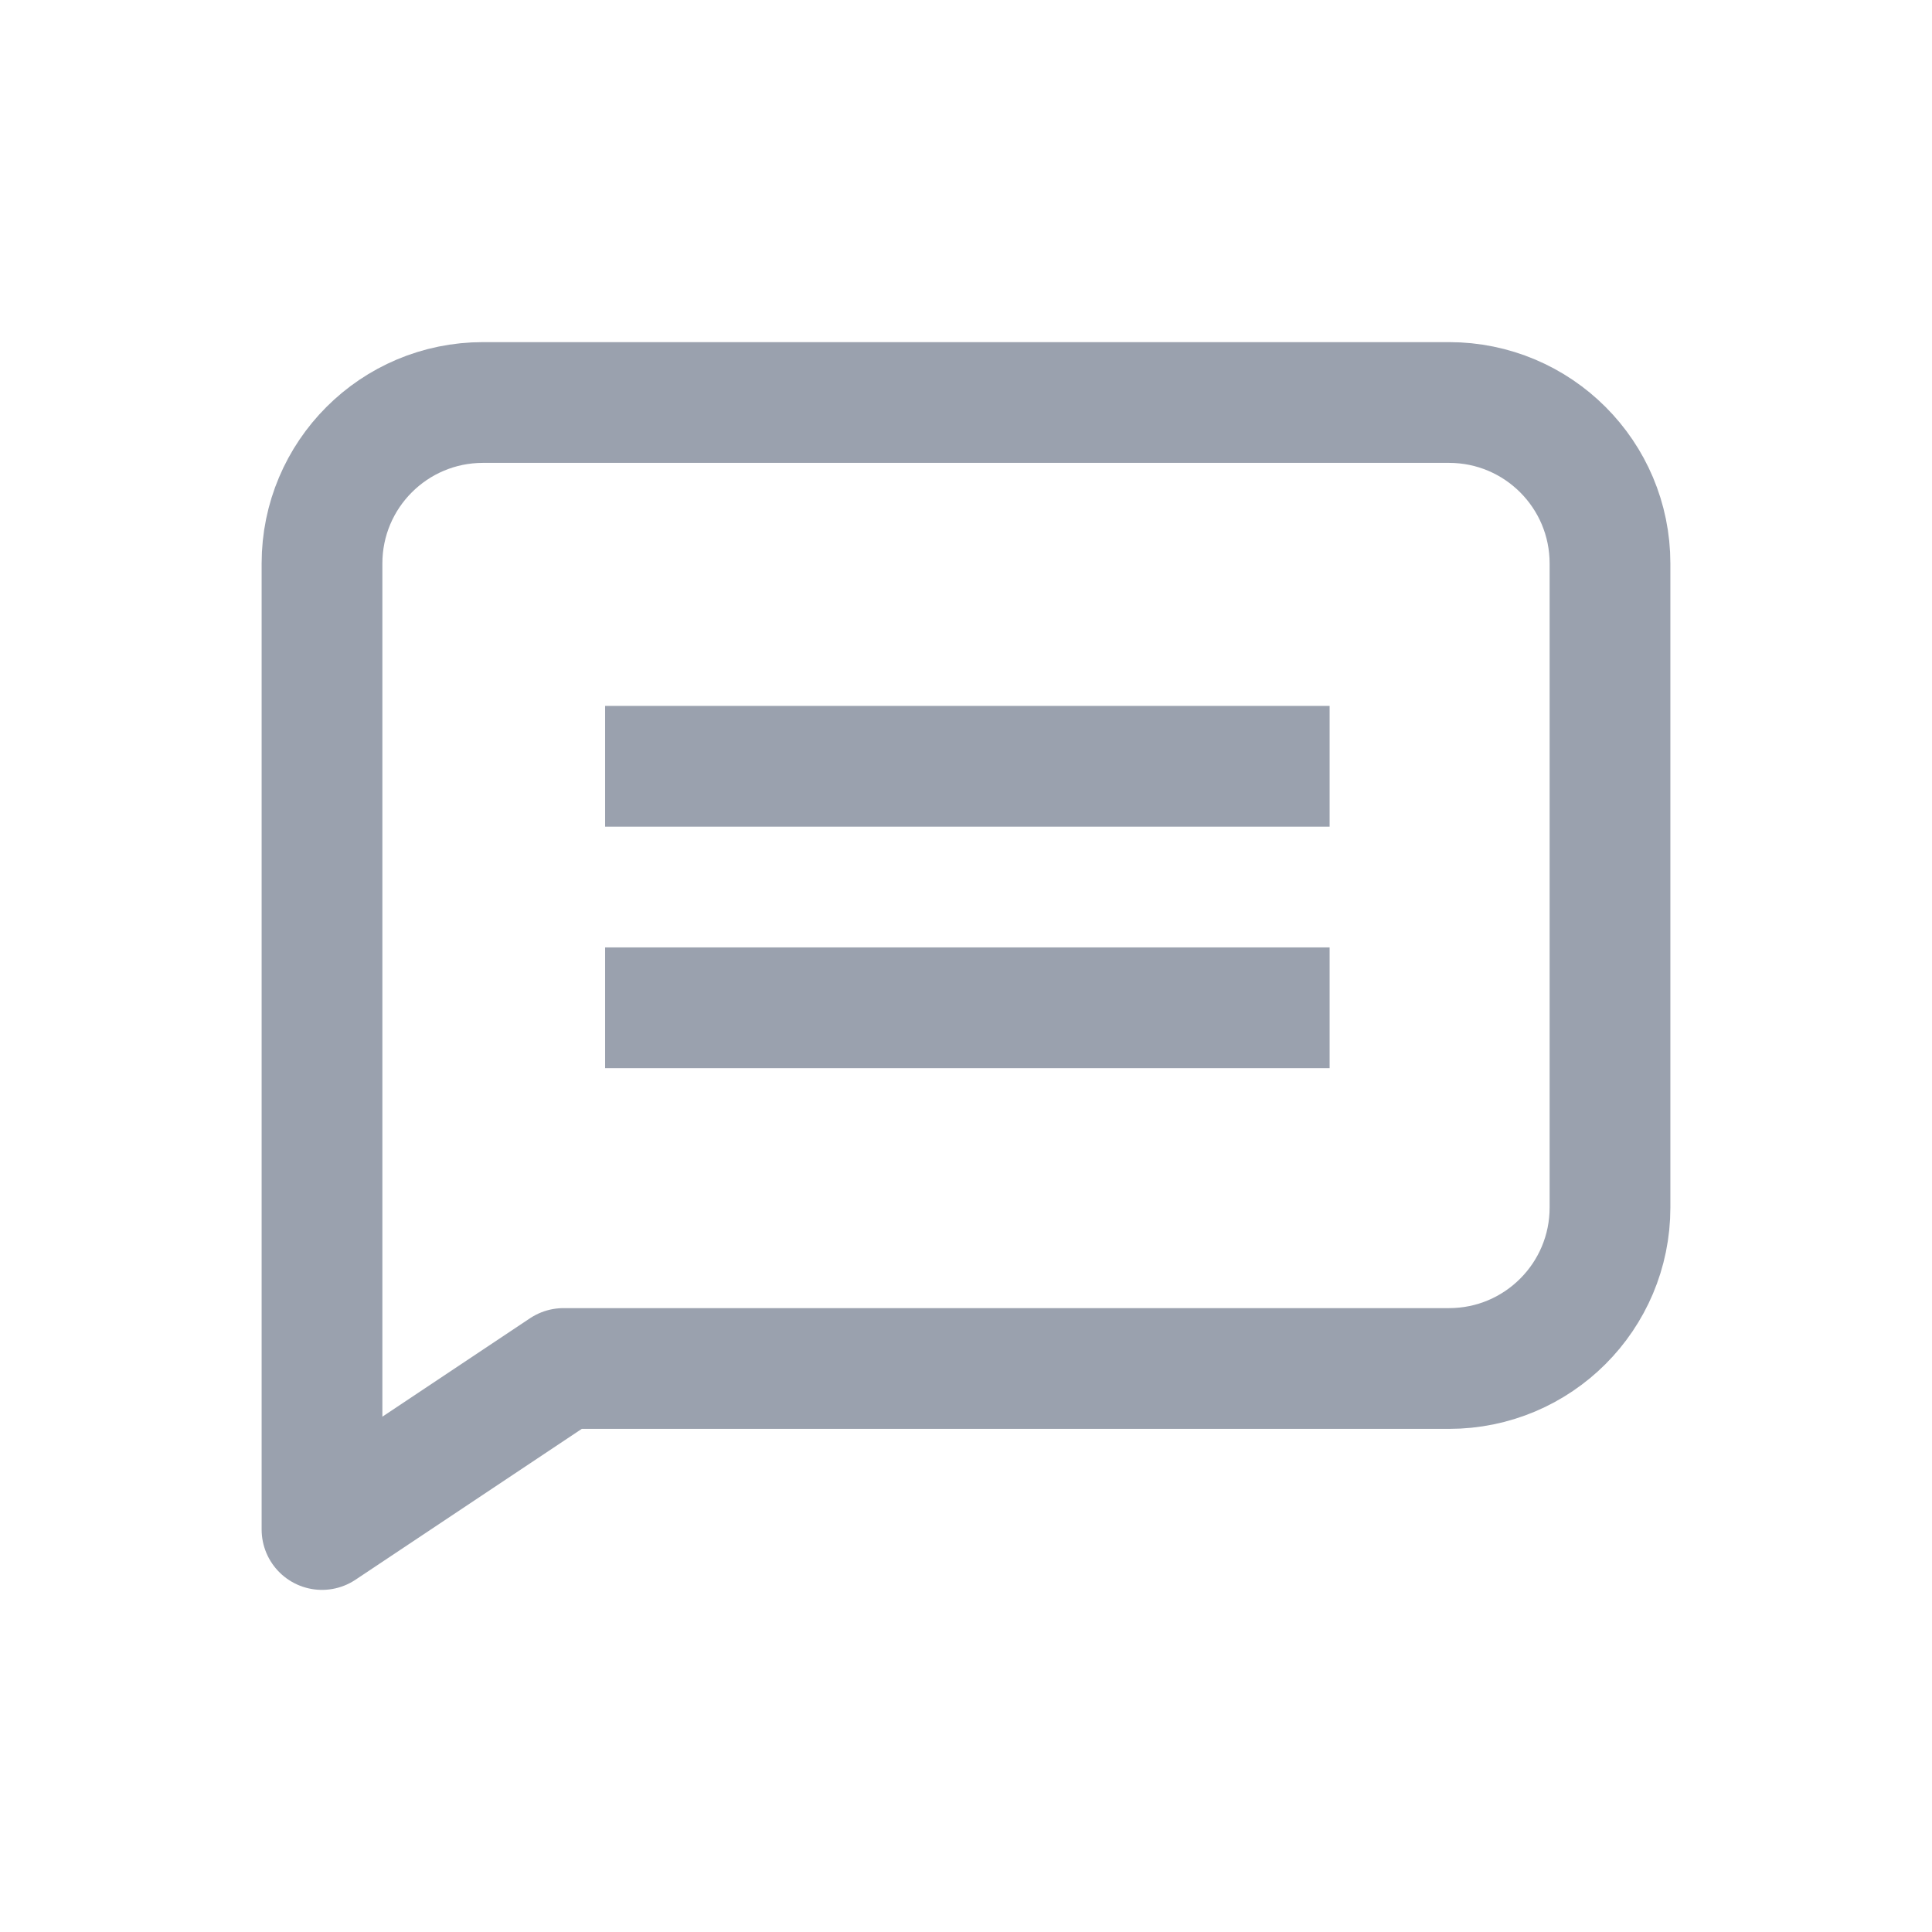 <?xml version="1.0" encoding="UTF-8"?>
<svg width="24px" height="24px" viewBox="0 0 24 24" version="1.1" xmlns="http://www.w3.org/2000/svg" xmlns:xlink="http://www.w3.org/1999/xlink">
    <title>gpt_icon</title>
    <g id="页面-1" stroke="none" stroke-width="1" fill="none" fill-rule="evenodd">
        <g id="GV4-图片缩放操作" transform="translate(-888, -247)">
            <g id="编组-6" transform="translate(880, 241)">
                <g id="编组-8" transform="translate(8, 6)">
                    <path d="M6,5 L18,5 C19.105,5 20,5.895 20,7 L20,15 C20,16.105 19.105,17 18,17 L11,17 L11,17 L7,17 L4,19 L4,7 C4,5.895 4.895,5 6,5 Z" id="矩形" stroke="#9AA1AE" stroke-width="1.5" stroke-linejoin="round"></path>
                    <rect id="矩形" fill="#9AA1AE" x="7.517" y="8.769" width="9" height="1.5"></rect>
                    <rect id="矩形备份-4" fill="#9AA1AE" x="7.517" y="11.769" width="9" height="1.5"></rect>
                </g>
            </g>
        </g>
    </g>
</svg>